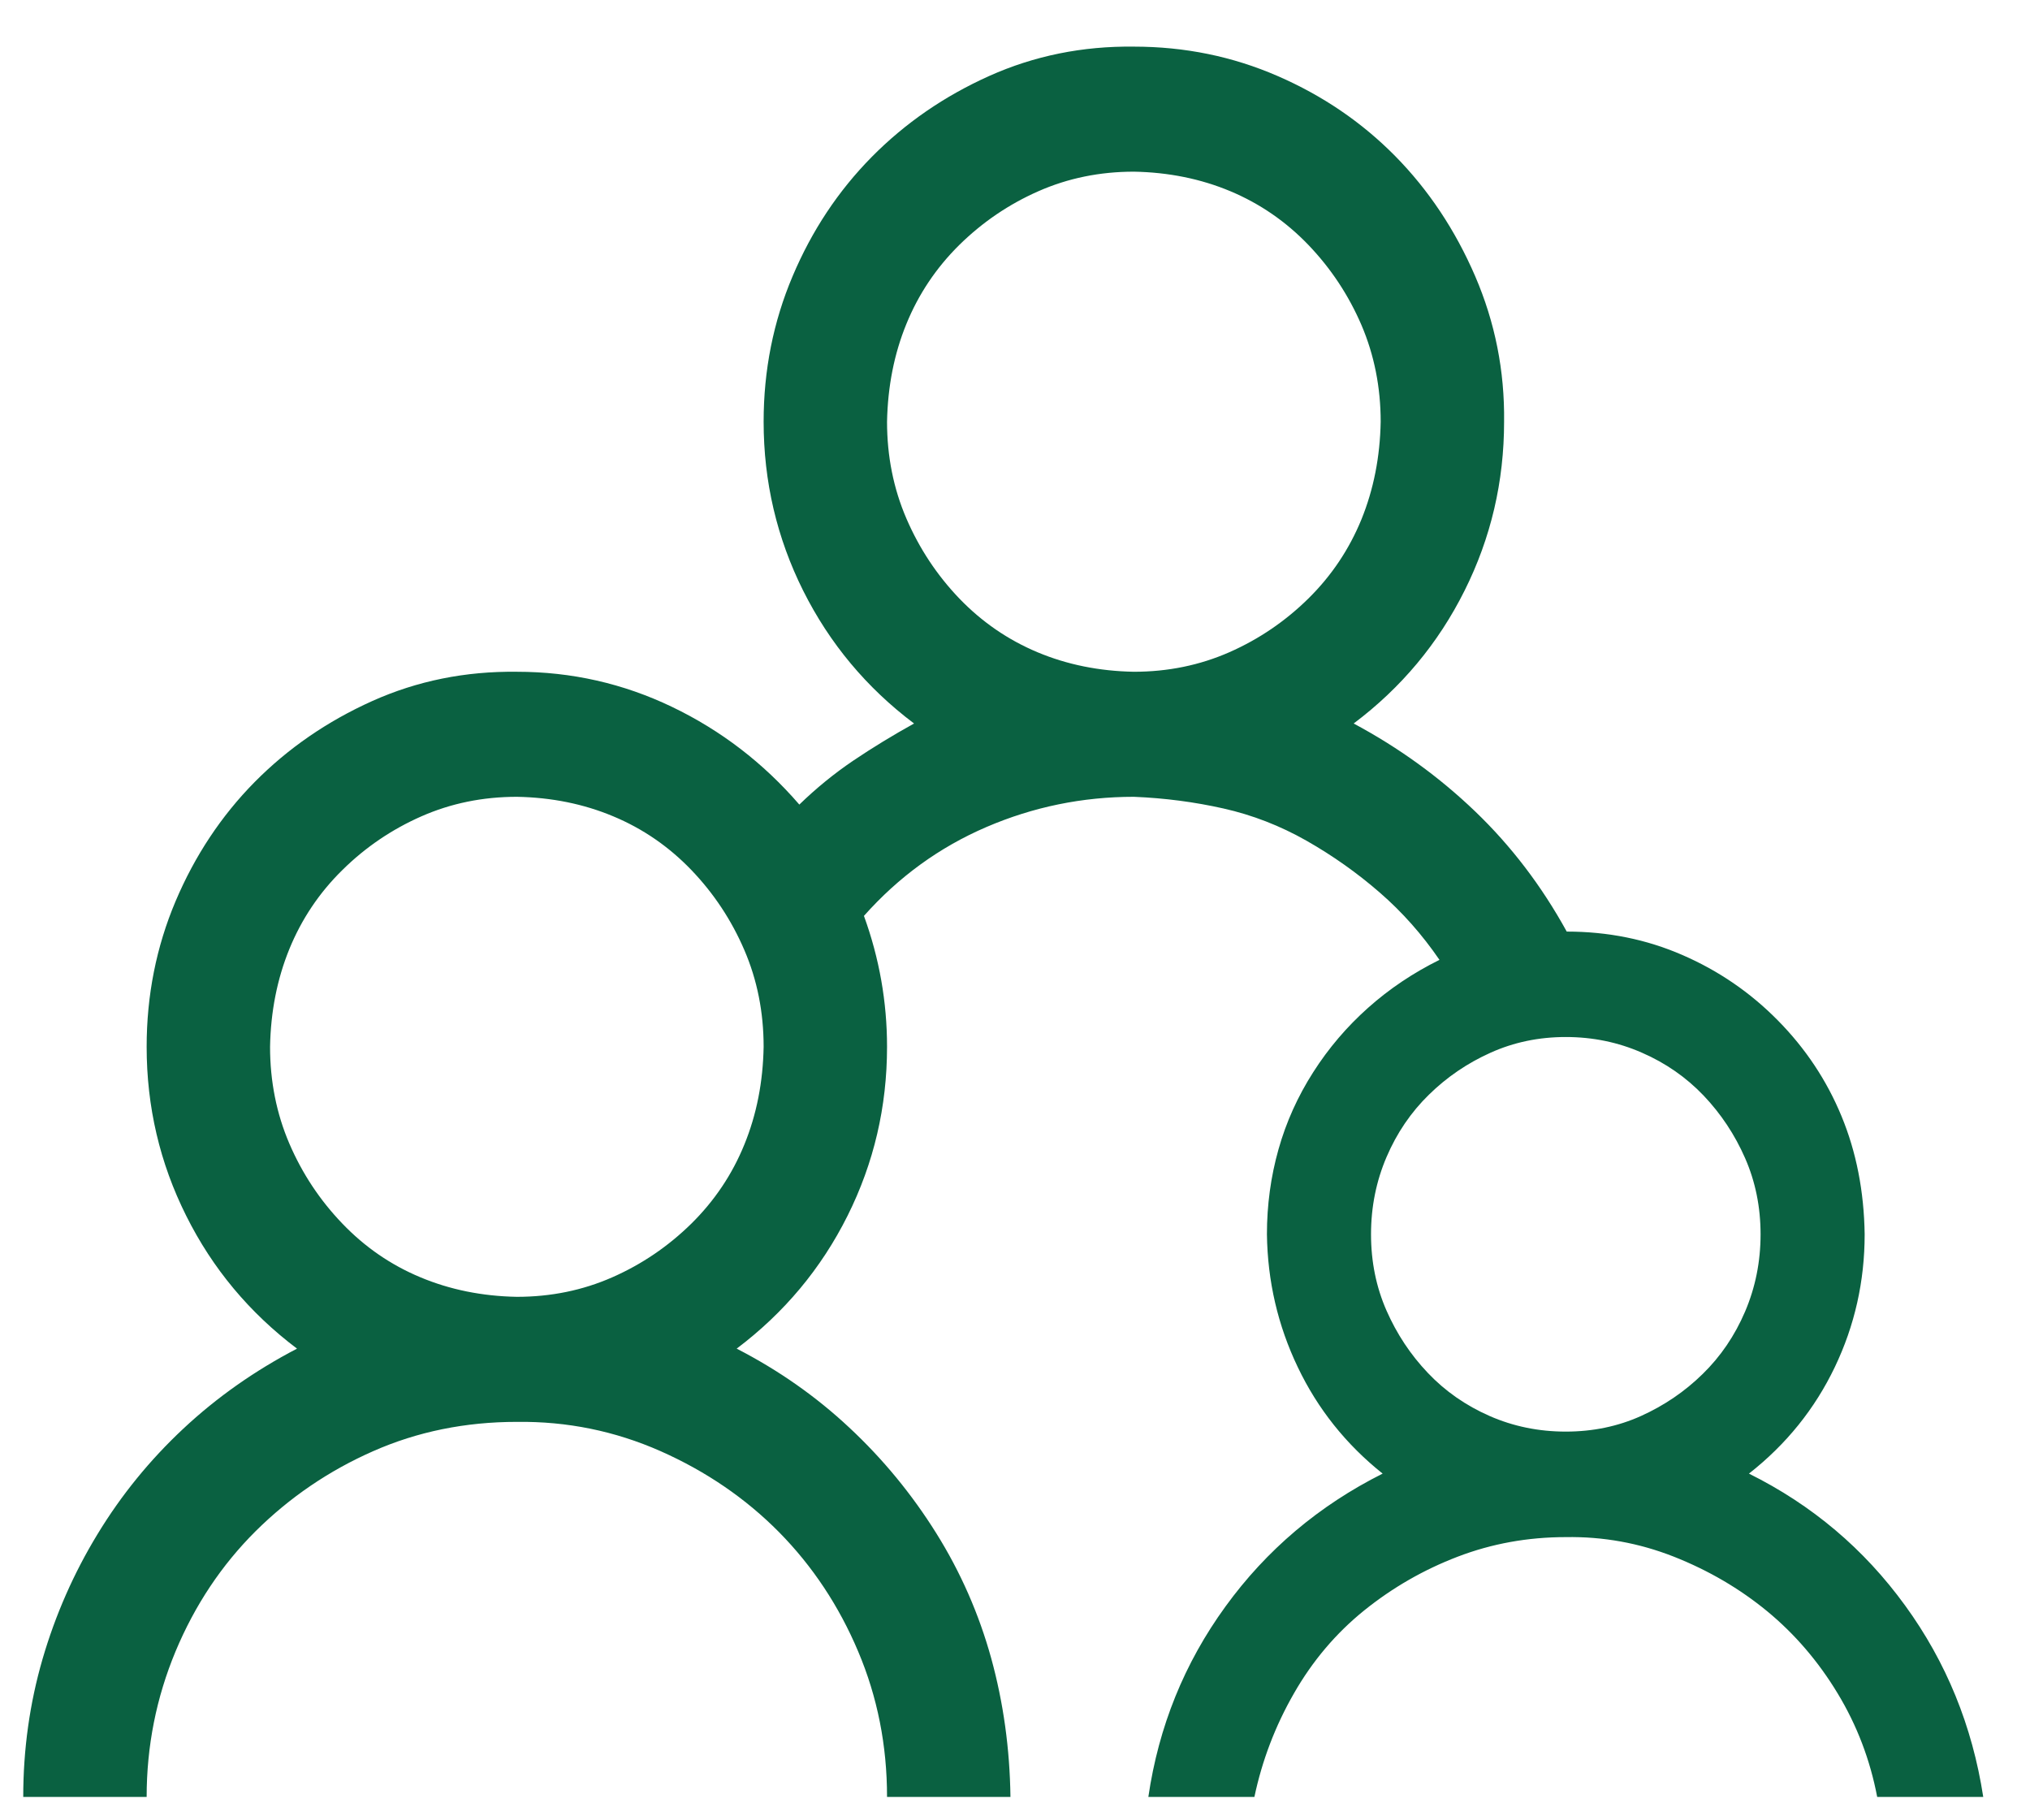 <svg width="29" height="26" viewBox="0 0 29 26" fill="none" xmlns="http://www.w3.org/2000/svg">
<path d="M24.985 21.048C25.885 21.495 26.629 22.123 27.216 22.932C27.804 23.741 28.176 24.652 28.332 25.666H26.817C26.716 25.136 26.528 24.643 26.252 24.187C25.977 23.732 25.642 23.341 25.247 23.015C24.852 22.69 24.407 22.43 23.911 22.234C23.415 22.039 22.901 21.946 22.368 21.955C21.827 21.955 21.312 22.048 20.826 22.234C20.339 22.42 19.894 22.676 19.49 23.001C19.086 23.327 18.751 23.722 18.485 24.187C18.218 24.652 18.03 25.145 17.92 25.666H16.405C16.552 24.662 16.919 23.755 17.507 22.946C18.094 22.137 18.843 21.504 19.752 21.048C19.228 20.63 18.824 20.123 18.54 19.528C18.255 18.933 18.108 18.3 18.099 17.63C18.099 17.212 18.154 16.807 18.264 16.417C18.374 16.026 18.54 15.659 18.76 15.315C18.98 14.97 19.242 14.664 19.545 14.394C19.848 14.124 20.188 13.896 20.564 13.71C20.316 13.348 20.032 13.027 19.71 12.748C19.389 12.469 19.04 12.222 18.664 12.008C18.287 11.794 17.892 11.641 17.479 11.548C17.066 11.455 16.639 11.399 16.198 11.381C15.464 11.381 14.761 11.525 14.091 11.813C13.421 12.101 12.838 12.524 12.342 13.082C12.562 13.687 12.672 14.31 12.672 14.952C12.672 15.808 12.484 16.612 12.108 17.365C11.731 18.119 11.203 18.751 10.524 19.263C11.121 19.57 11.658 19.946 12.135 20.393C12.613 20.839 13.026 21.341 13.375 21.899C13.724 22.457 13.985 23.053 14.16 23.685C14.334 24.317 14.426 24.978 14.435 25.666H12.672C12.672 24.931 12.535 24.238 12.259 23.587C11.984 22.936 11.607 22.369 11.13 21.885C10.652 21.402 10.088 21.016 9.436 20.727C8.784 20.439 8.1 20.3 7.384 20.309C6.649 20.309 5.965 20.448 5.332 20.727C4.698 21.006 4.138 21.388 3.651 21.871C3.165 22.355 2.784 22.927 2.508 23.587C2.233 24.248 2.095 24.941 2.095 25.666H0.332C0.332 24.987 0.424 24.331 0.607 23.699C0.791 23.067 1.053 22.471 1.393 21.913C1.732 21.355 2.141 20.853 2.618 20.407C3.096 19.96 3.637 19.579 4.243 19.263C3.564 18.751 3.036 18.119 2.66 17.365C2.283 16.612 2.095 15.808 2.095 14.952C2.095 14.217 2.233 13.524 2.508 12.873C2.784 12.222 3.16 11.655 3.637 11.171C4.115 10.688 4.675 10.302 5.318 10.013C5.96 9.725 6.649 9.586 7.384 9.595C8.164 9.595 8.903 9.762 9.601 10.097C10.299 10.432 10.905 10.897 11.419 11.492C11.658 11.26 11.915 11.05 12.19 10.864C12.466 10.678 12.755 10.502 13.058 10.334C12.379 9.823 11.851 9.19 11.474 8.437C11.098 7.684 10.909 6.879 10.909 6.024C10.909 5.289 11.047 4.596 11.323 3.945C11.598 3.294 11.975 2.727 12.452 2.243C12.93 1.759 13.49 1.373 14.132 1.085C14.775 0.797 15.464 0.657 16.198 0.666C16.924 0.666 17.608 0.806 18.25 1.085C18.893 1.364 19.453 1.745 19.931 2.229C20.408 2.713 20.789 3.285 21.074 3.945C21.358 4.605 21.496 5.298 21.487 6.024C21.487 6.879 21.299 7.684 20.922 8.437C20.546 9.19 20.018 9.823 19.338 10.334C19.981 10.678 20.56 11.097 21.074 11.59C21.588 12.083 22.024 12.655 22.382 13.306C22.97 13.306 23.521 13.417 24.035 13.641C24.549 13.864 25.004 14.175 25.398 14.575C25.793 14.975 26.096 15.431 26.307 15.942C26.519 16.454 26.629 17.017 26.638 17.63C26.638 18.3 26.496 18.933 26.211 19.528C25.926 20.123 25.518 20.63 24.985 21.048ZM7.384 18.523C7.87 18.523 8.325 18.43 8.747 18.244C9.17 18.058 9.546 17.802 9.877 17.477C10.207 17.151 10.46 16.775 10.634 16.347C10.809 15.919 10.9 15.454 10.909 14.952C10.909 14.459 10.818 13.999 10.634 13.571C10.45 13.143 10.198 12.762 9.877 12.427C9.555 12.092 9.183 11.836 8.761 11.66C8.339 11.483 7.88 11.39 7.384 11.381C6.897 11.381 6.443 11.474 6.02 11.66C5.598 11.846 5.221 12.101 4.891 12.427C4.56 12.752 4.308 13.129 4.133 13.557C3.959 13.985 3.867 14.45 3.858 14.952C3.858 15.445 3.95 15.905 4.133 16.333C4.317 16.761 4.569 17.142 4.891 17.477C5.212 17.812 5.584 18.068 6.006 18.244C6.429 18.421 6.888 18.514 7.384 18.523ZM12.672 6.024C12.672 6.516 12.764 6.977 12.948 7.405C13.132 7.832 13.384 8.214 13.705 8.549C14.027 8.883 14.399 9.139 14.821 9.316C15.243 9.493 15.702 9.586 16.198 9.595C16.685 9.595 17.139 9.502 17.562 9.316C17.984 9.13 18.361 8.874 18.691 8.549C19.022 8.223 19.274 7.846 19.449 7.419C19.623 6.991 19.715 6.526 19.724 6.024C19.724 5.531 19.632 5.07 19.449 4.642C19.265 4.215 19.012 3.833 18.691 3.498C18.37 3.164 17.998 2.908 17.576 2.731C17.153 2.554 16.694 2.461 16.198 2.452C15.712 2.452 15.257 2.545 14.835 2.731C14.412 2.917 14.036 3.173 13.705 3.498C13.375 3.824 13.122 4.201 12.948 4.628C12.773 5.056 12.682 5.521 12.672 6.024ZM22.368 14.812C21.983 14.812 21.625 14.887 21.294 15.036C20.964 15.184 20.67 15.384 20.413 15.636C20.156 15.887 19.954 16.184 19.807 16.528C19.66 16.872 19.586 17.24 19.586 17.63C19.586 18.021 19.66 18.384 19.807 18.719C19.954 19.053 20.151 19.351 20.399 19.611C20.647 19.872 20.941 20.076 21.28 20.225C21.62 20.374 21.983 20.448 22.368 20.448C22.754 20.448 23.112 20.374 23.443 20.225C23.773 20.076 24.067 19.877 24.324 19.625C24.581 19.374 24.783 19.077 24.93 18.733C25.077 18.388 25.151 18.021 25.151 17.63C25.151 17.24 25.077 16.877 24.93 16.542C24.783 16.207 24.586 15.91 24.338 15.649C24.09 15.389 23.796 15.184 23.456 15.036C23.117 14.887 22.754 14.812 22.368 14.812Z" fill="#0A6141"/>
</svg>
